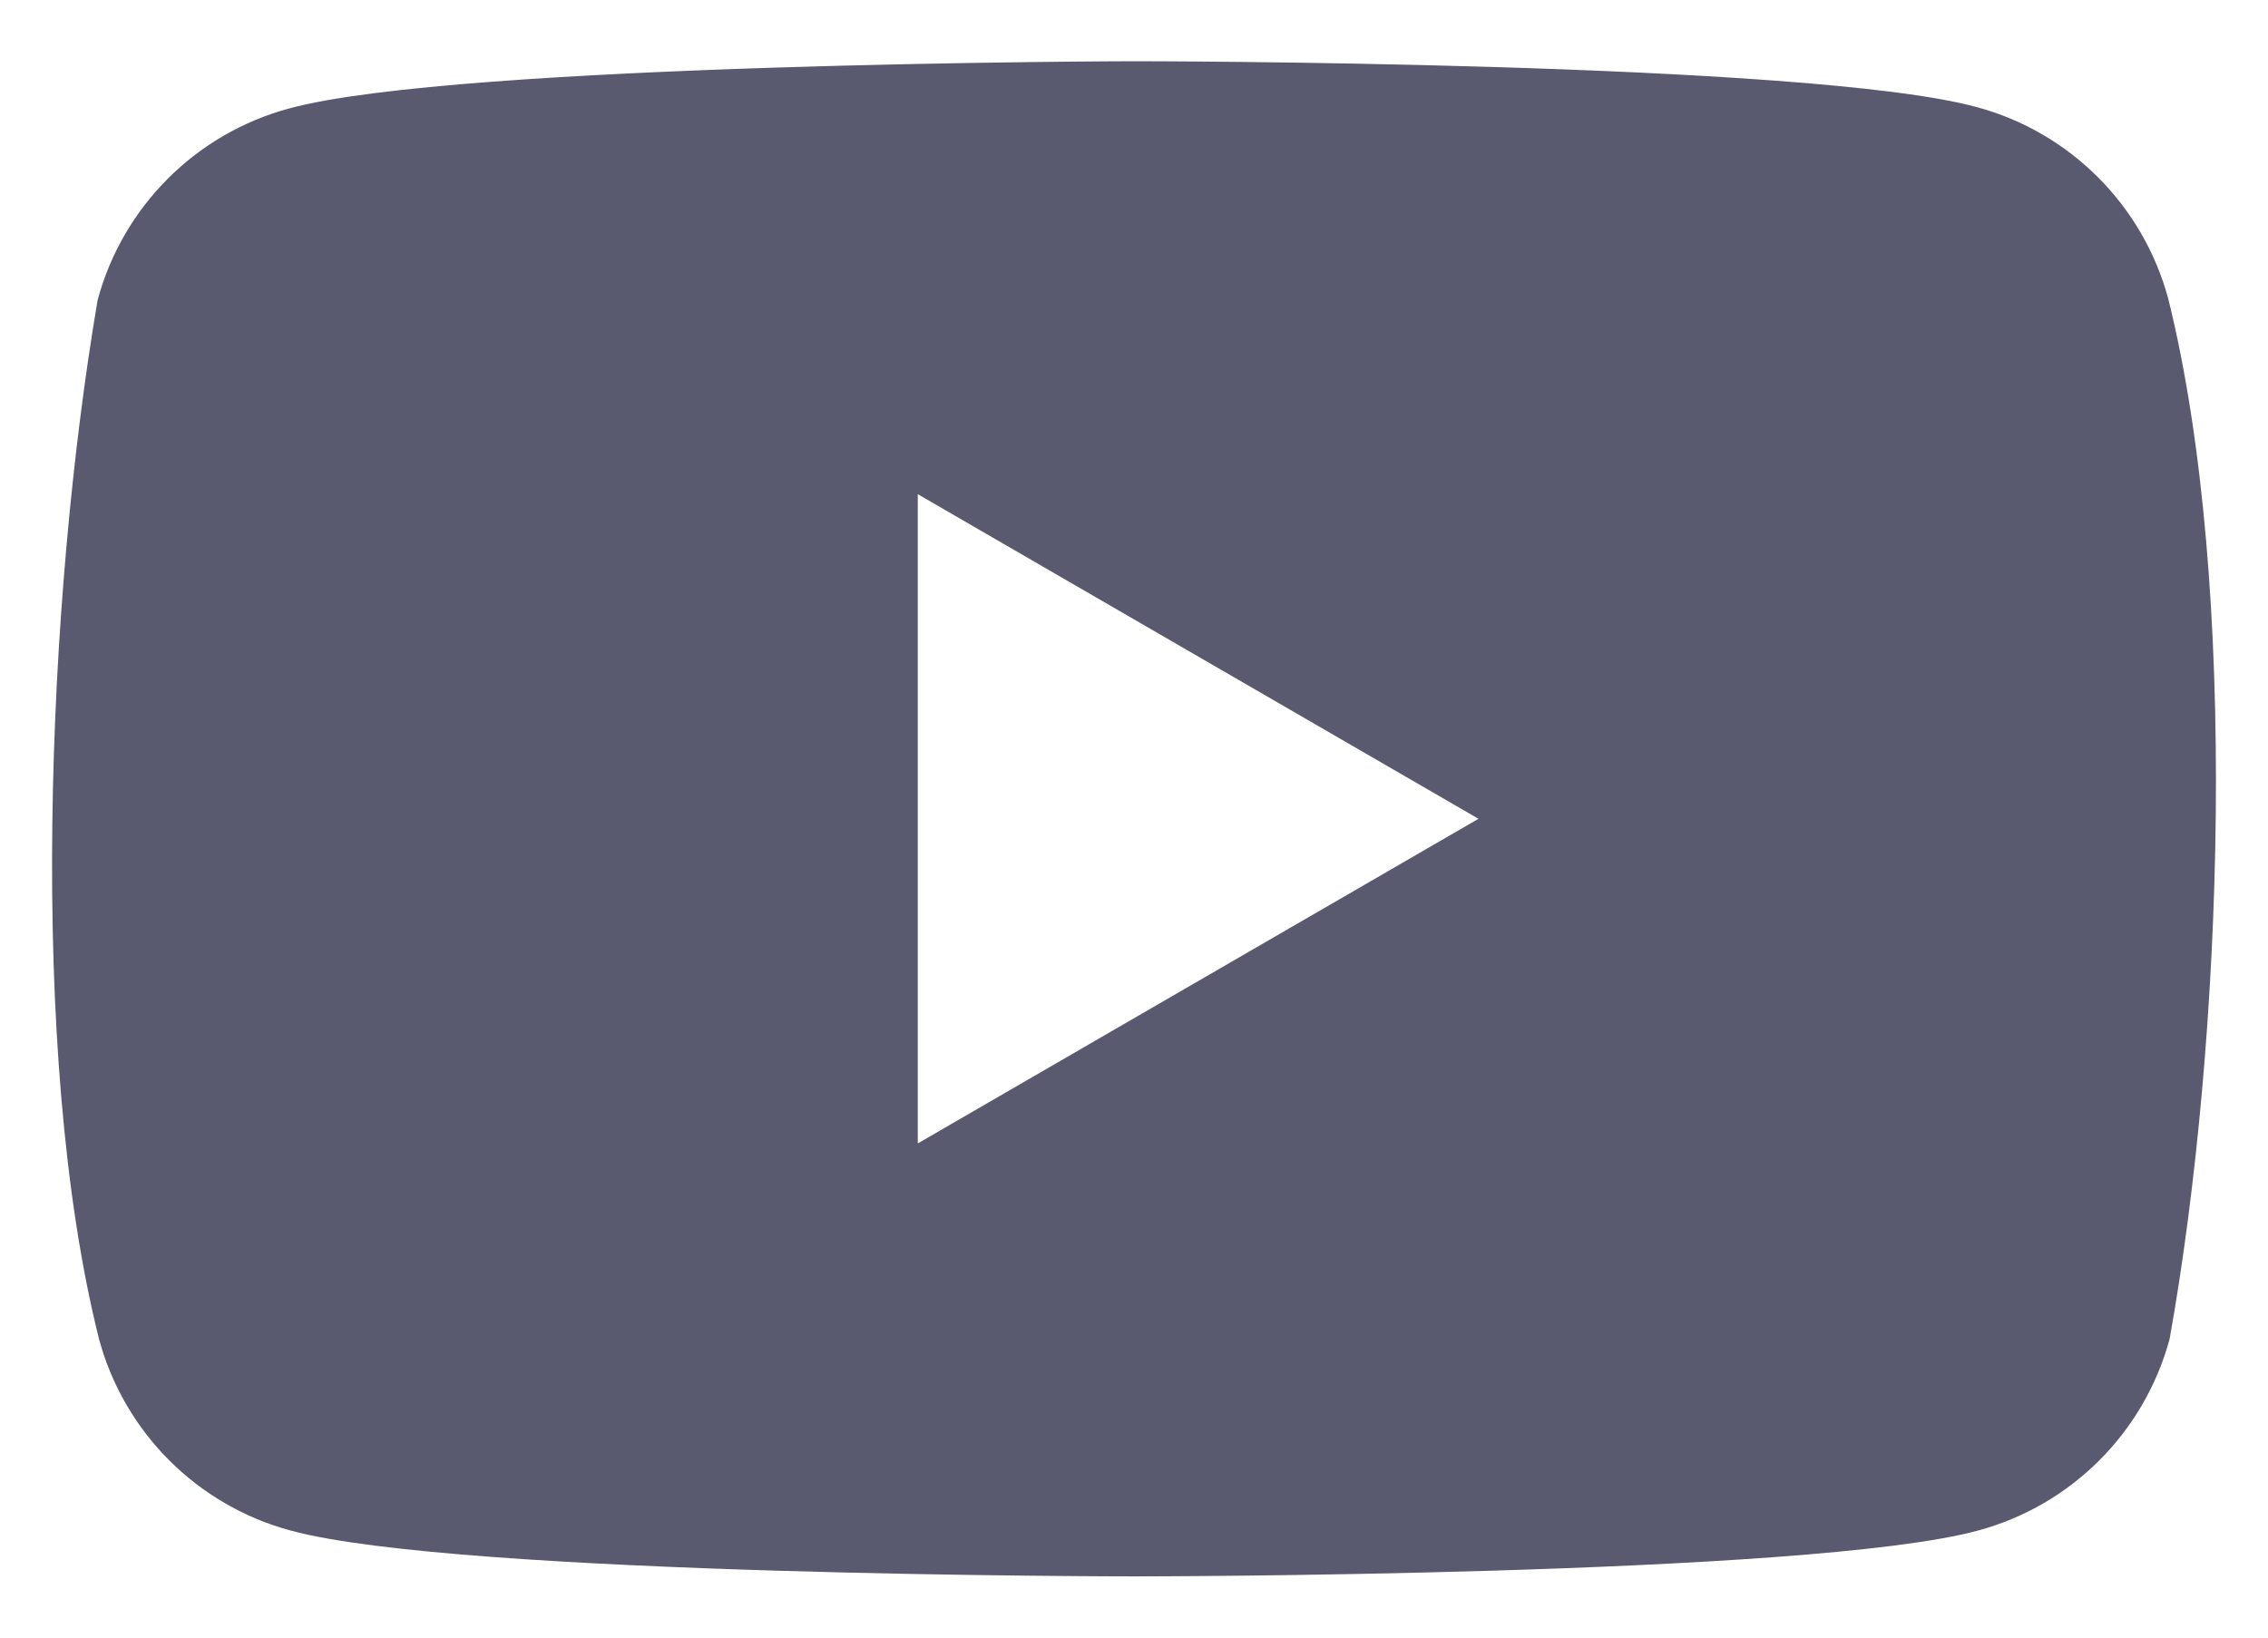 <svg xmlns="http://www.w3.org/2000/svg" width="18" height="13" viewBox="0 0 18 13" fill="none">
  <path fill-rule="evenodd" clip-rule="evenodd" d="M15.688 0.85C16.429 1.05 17.007 1.629 17.208 2.37C17.775 4.653 17.644 8.259 17.219 10.63C17.018 11.371 16.44 11.95 15.699 12.15C14.366 12.514 9.002 12.514 9.002 12.514C9.002 12.514 3.639 12.514 2.306 12.15C1.565 11.95 0.986 11.371 0.786 10.63C0.215 8.357 0.372 4.749 0.775 2.381C0.975 1.64 1.554 1.061 2.295 0.861C3.628 0.497 8.991 0.486 8.991 0.486C8.991 0.486 14.355 0.486 15.688 0.85ZM11.734 6.5L7.284 9.077V3.923L11.734 6.5Z" fill="#59596F"/>
</svg>